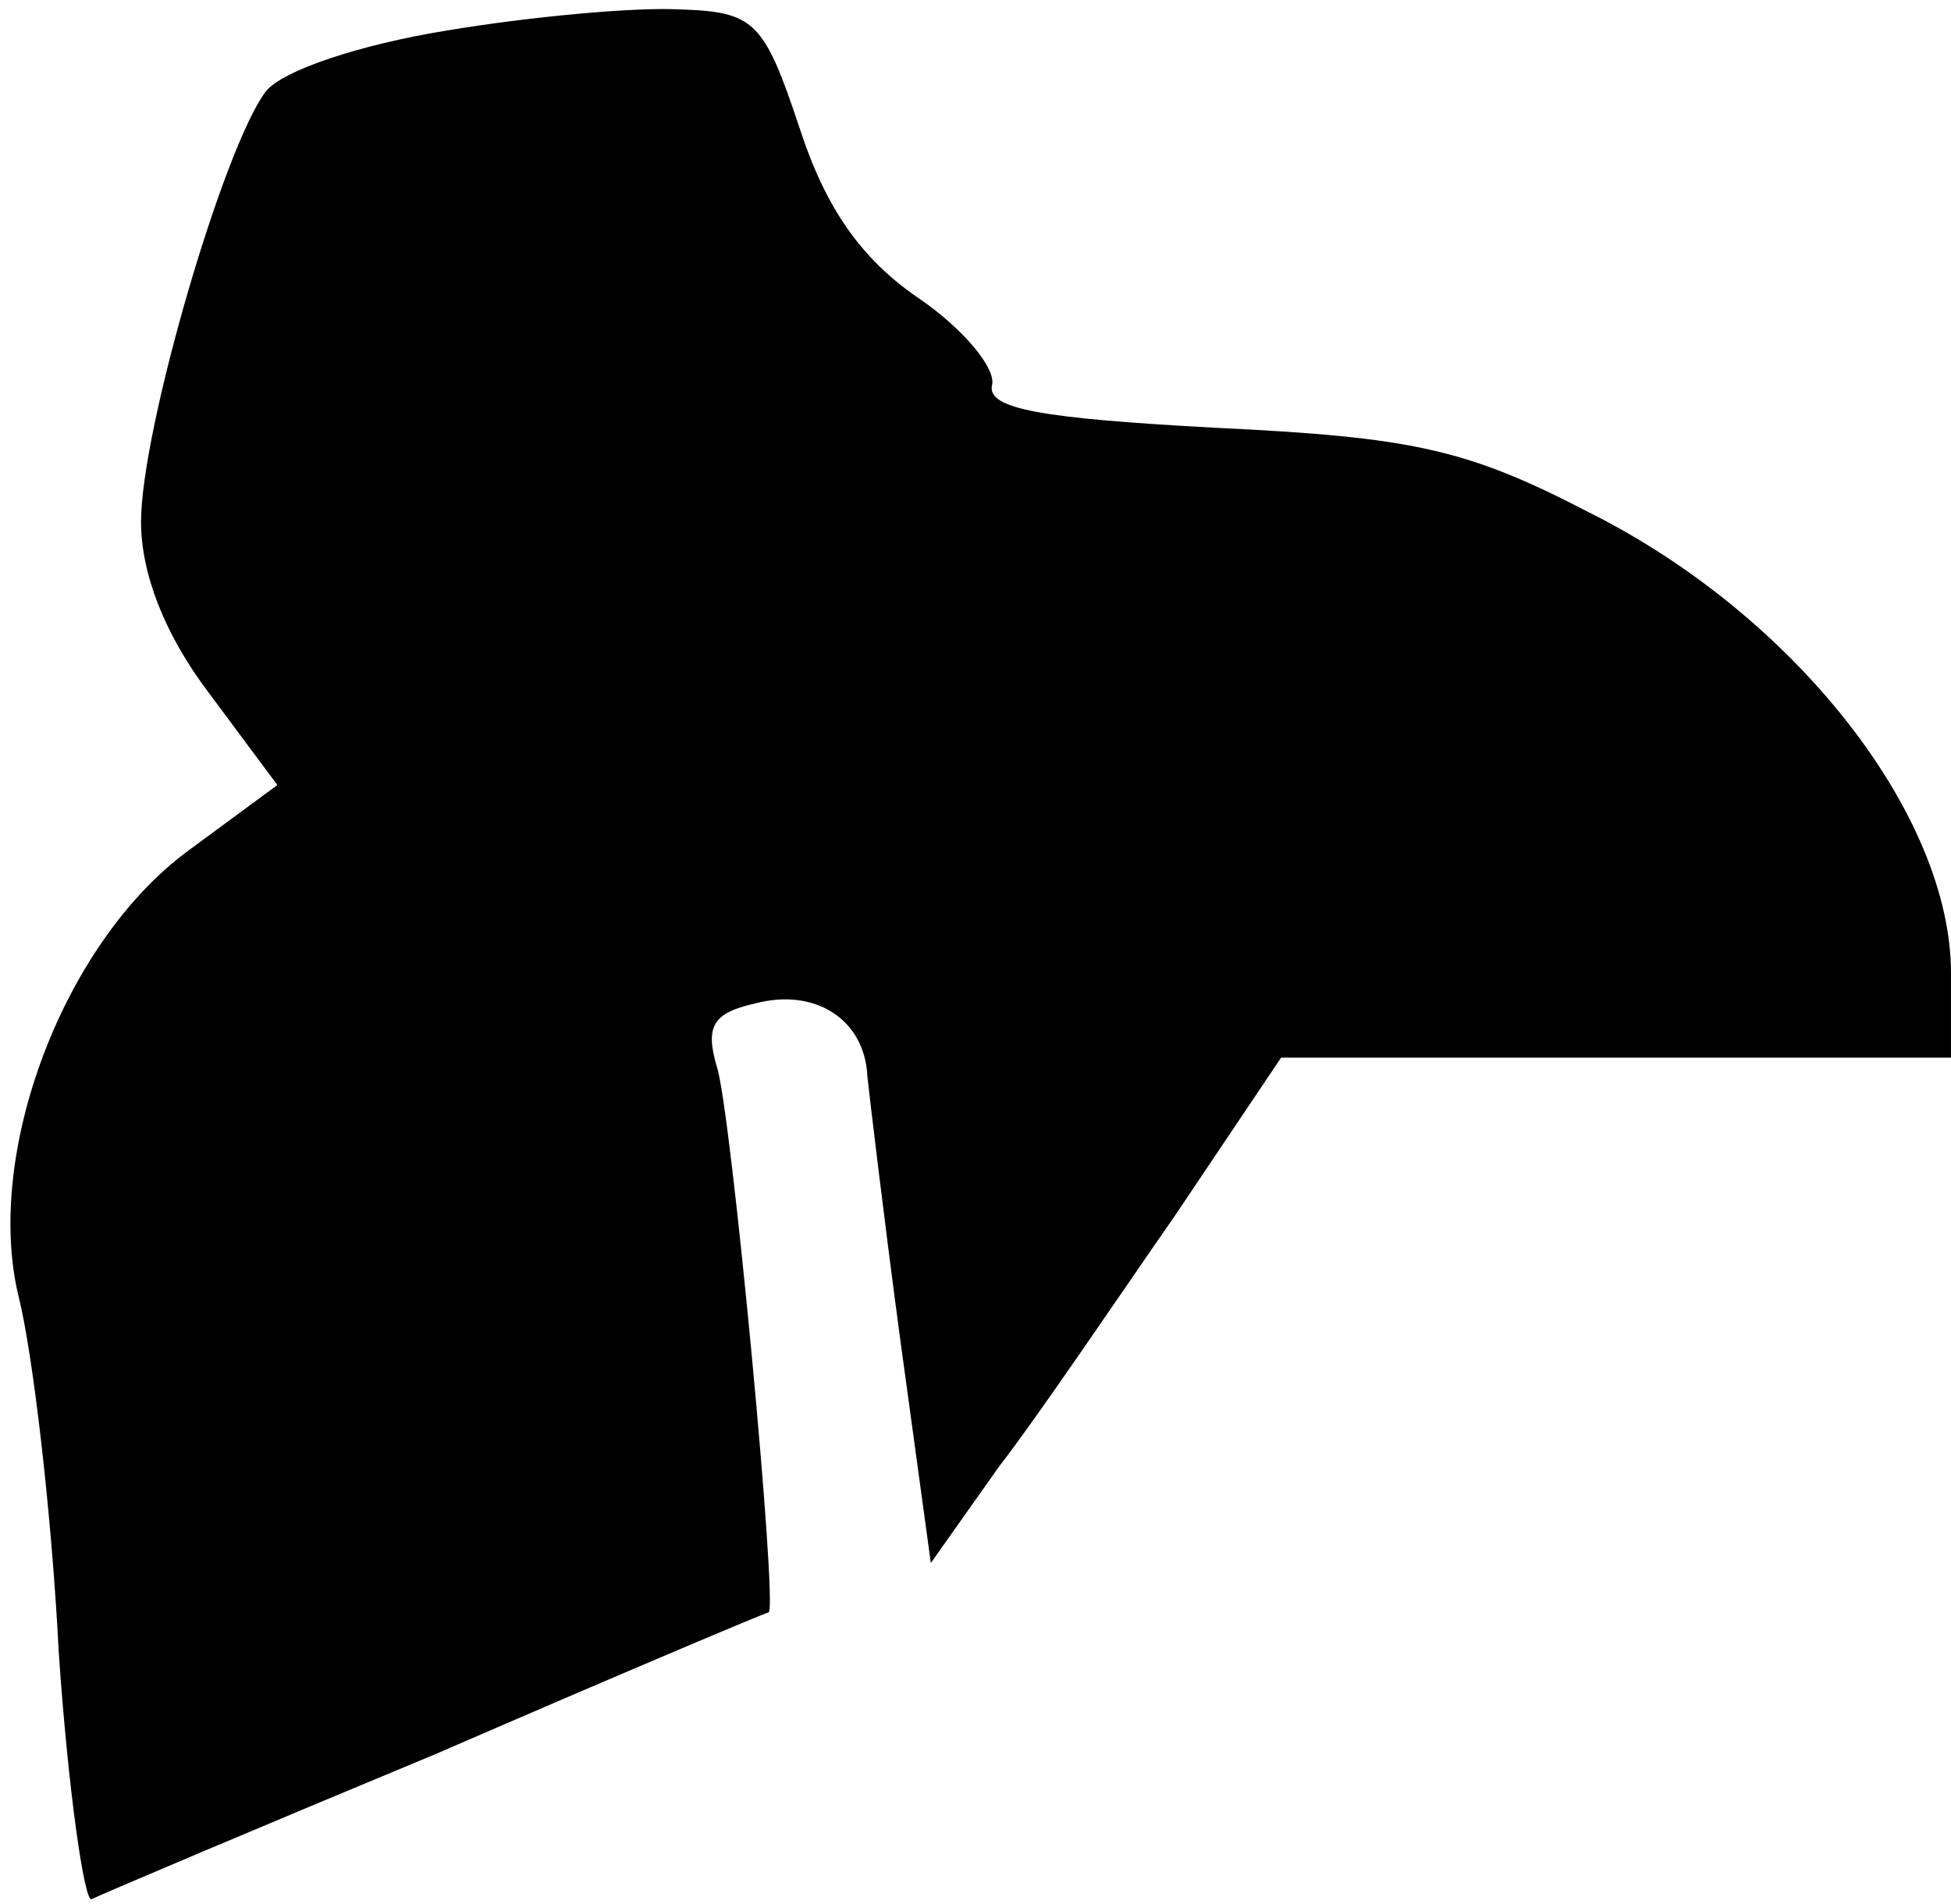 <?xml version="1.0" standalone="no"?>
<!DOCTYPE svg PUBLIC "-//W3C//DTD SVG 20010904//EN"
 "http://www.w3.org/TR/2001/REC-SVG-20010904/DTD/svg10.dtd">
<svg version="1.0" xmlns="http://www.w3.org/2000/svg"
 width="83pt" height="81pt" viewBox="0 0 83 81"
 preserveAspectRatio="xMidYMid meet">
<g transform="translate(0,81) scale(0.1,-0.1)"
fill="#000000" stroke="none">
<path fill="#000000" stroke="none" d="M190 797 c-37 -6 -70 -17 -77 -26 -18
-24 -53 -144 -53 -183 0 -22 10 -48 29 -73 l29 -39 -38 -28 c-53 -39 -87 -129
-72 -190 6 -24 14 -92 17 -151 4 -59 11 -107 14 -105 4 2 70 30 147 62 76 33
140 60 141 60 4 2 -16 214 -22 232 -5 17 -2 23 16 27 26 7 47 -7 48 -31 1 -9
7 -60 14 -112 l13 -95 29 41 c17 22 50 71 75 107 l45 67 143 0 142 0 0 36 c0
67 -66 152 -154 196 -52 27 -75 32 -159 36 -74 4 -97 8 -95 18 2 7 -12 24 -31
37 -25 17 -40 39 -51 73 -15 45 -19 49 -51 50 -19 1 -63 -3 -99 -9z"/>
</g>
</svg>
